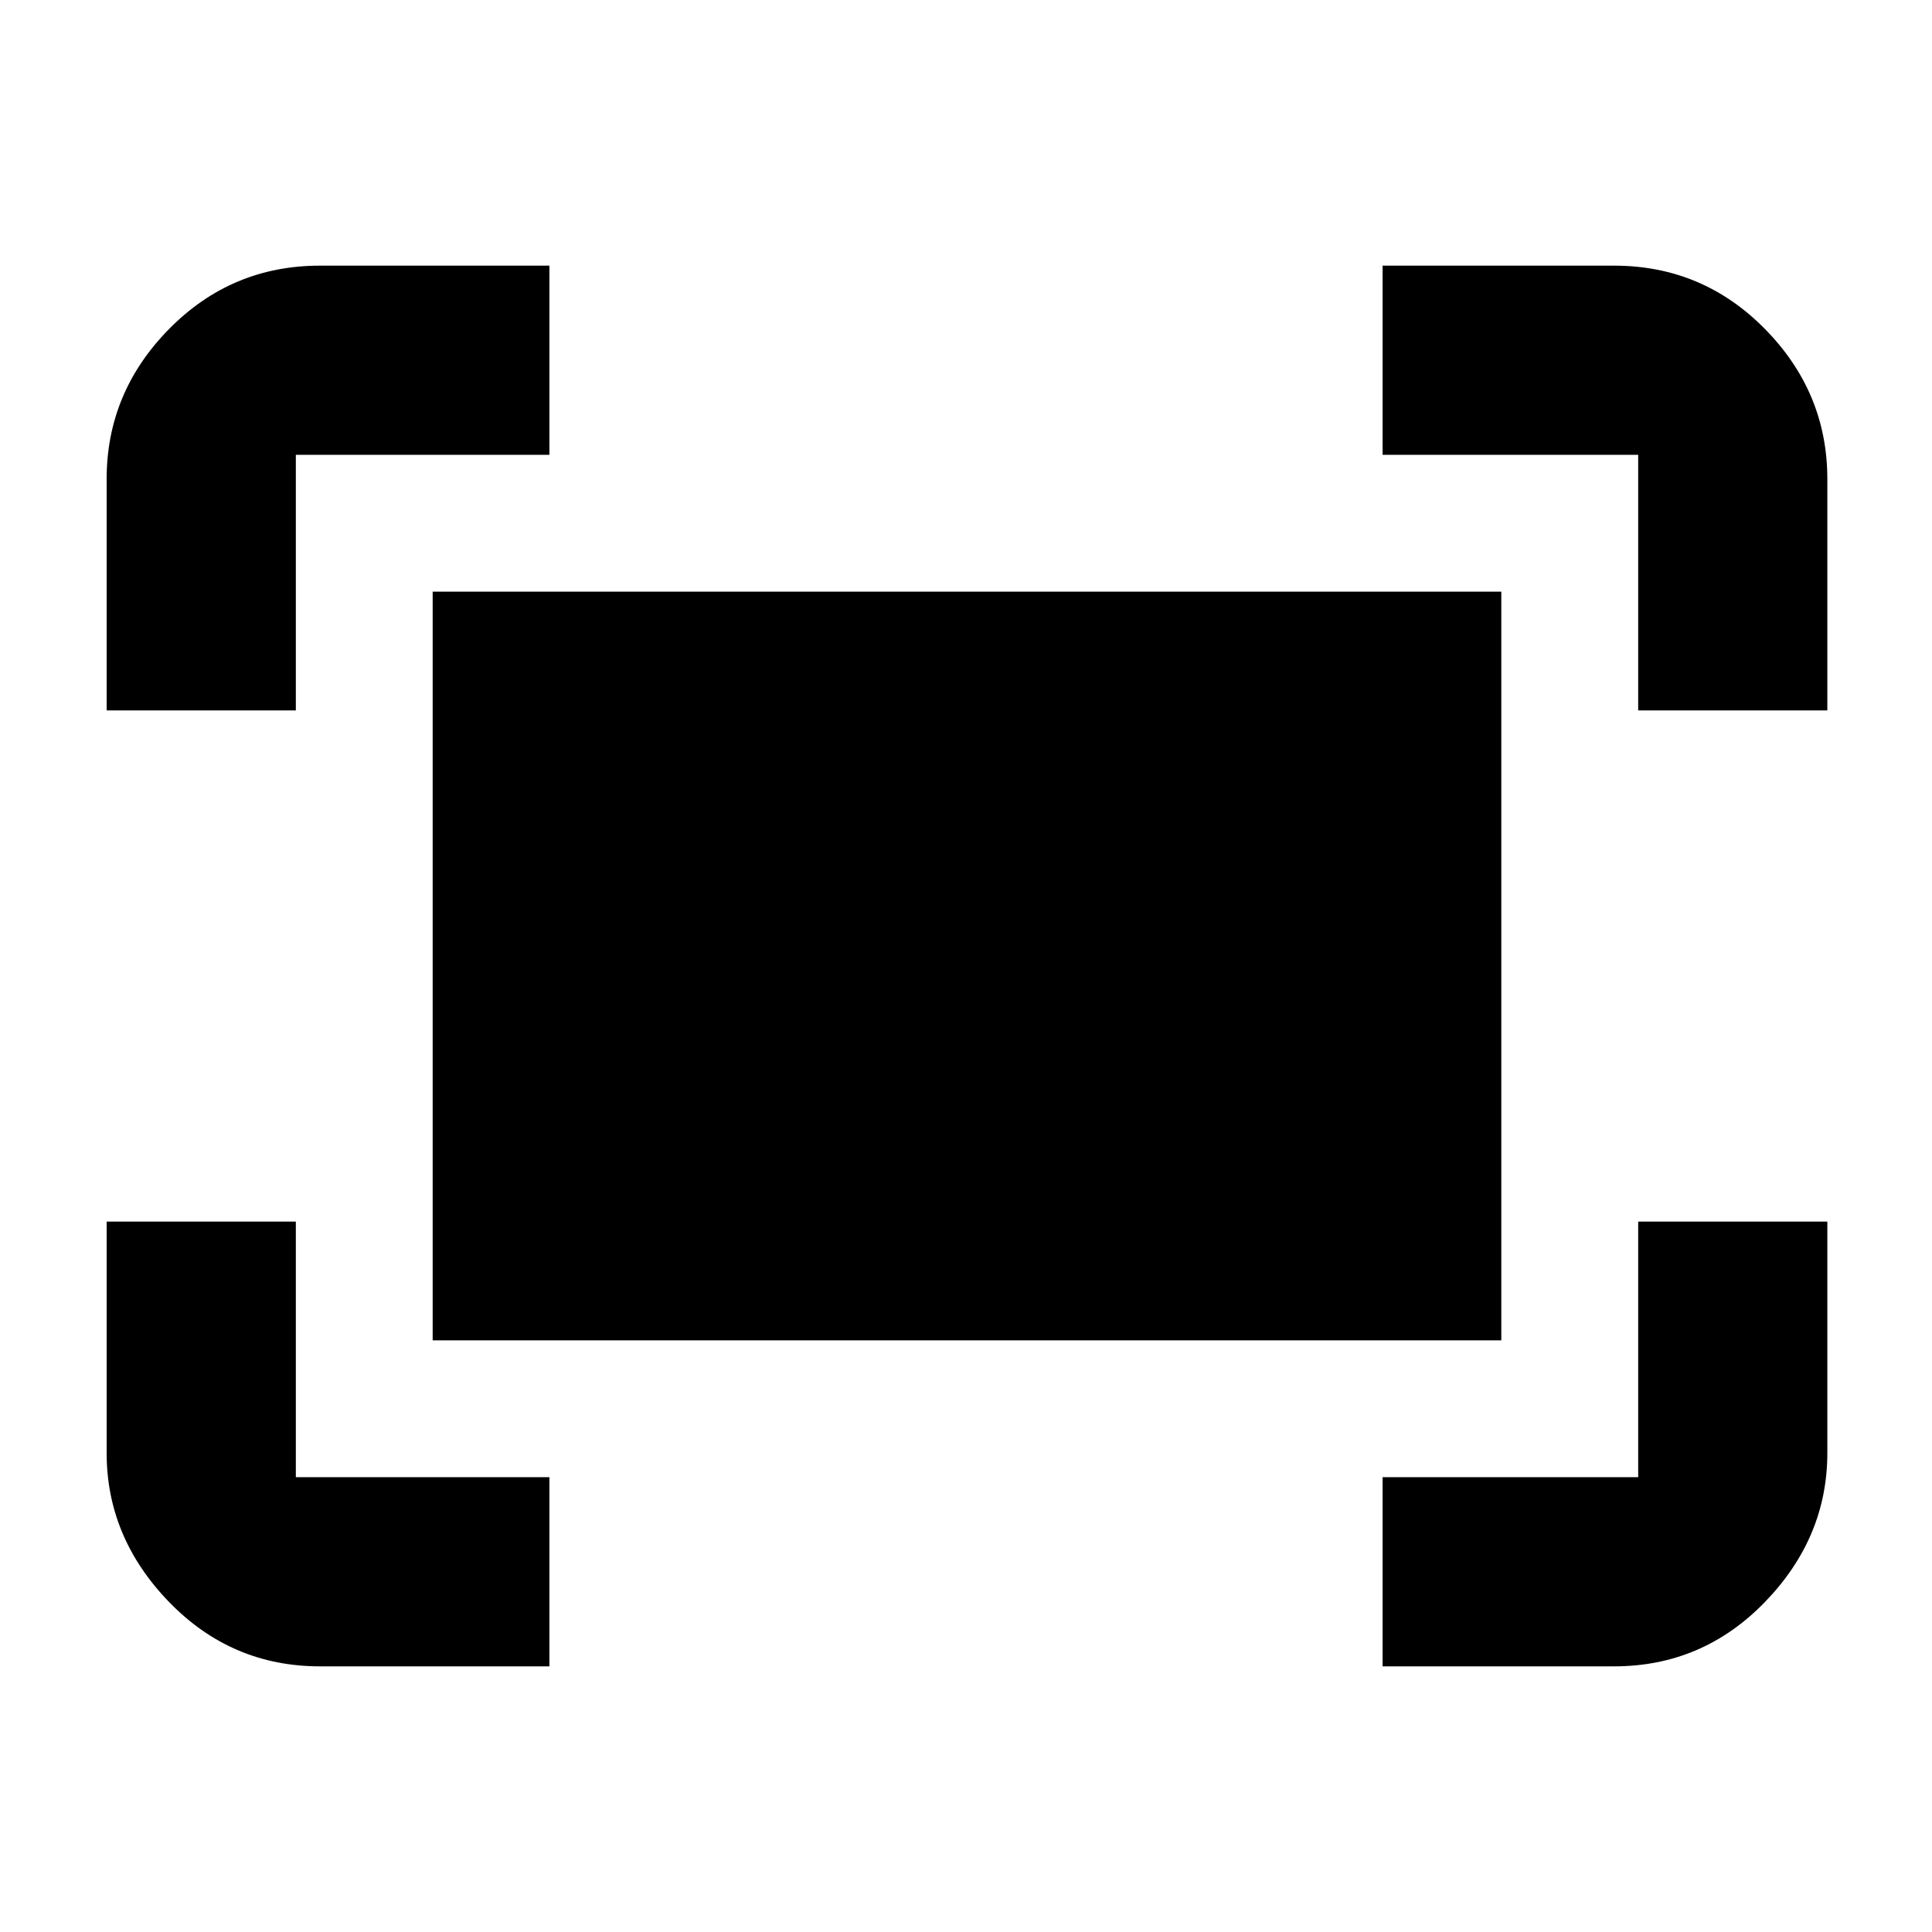 <svg xmlns="http://www.w3.org/2000/svg" height="40" width="40"><path d="M33.917 14.708V9.417Q33.917 9.417 33.917 9.417Q33.917 9.417 33.917 9.417H28.625V5.5H33.417Q35.25 5.5 36.542 6.812Q37.833 8.125 37.833 9.917V14.708ZM2.208 14.708V9.917Q2.208 8.125 3.5 6.812Q4.792 5.5 6.625 5.5H11.375V9.417H6.125Q6.125 9.417 6.125 9.417Q6.125 9.417 6.125 9.417V14.708ZM28.625 34.5V30.583H33.917Q33.917 30.583 33.917 30.583Q33.917 30.583 33.917 30.583V25.292H37.833V30.083Q37.833 31.833 36.542 33.167Q35.25 34.5 33.417 34.5ZM6.625 34.5Q4.792 34.5 3.5 33.167Q2.208 31.833 2.208 30.083V25.292H6.125V30.583Q6.125 30.583 6.125 30.583Q6.125 30.583 6.125 30.583H11.375V34.5ZM8.958 27.75V12.25H31.083V27.75Z"/></svg>